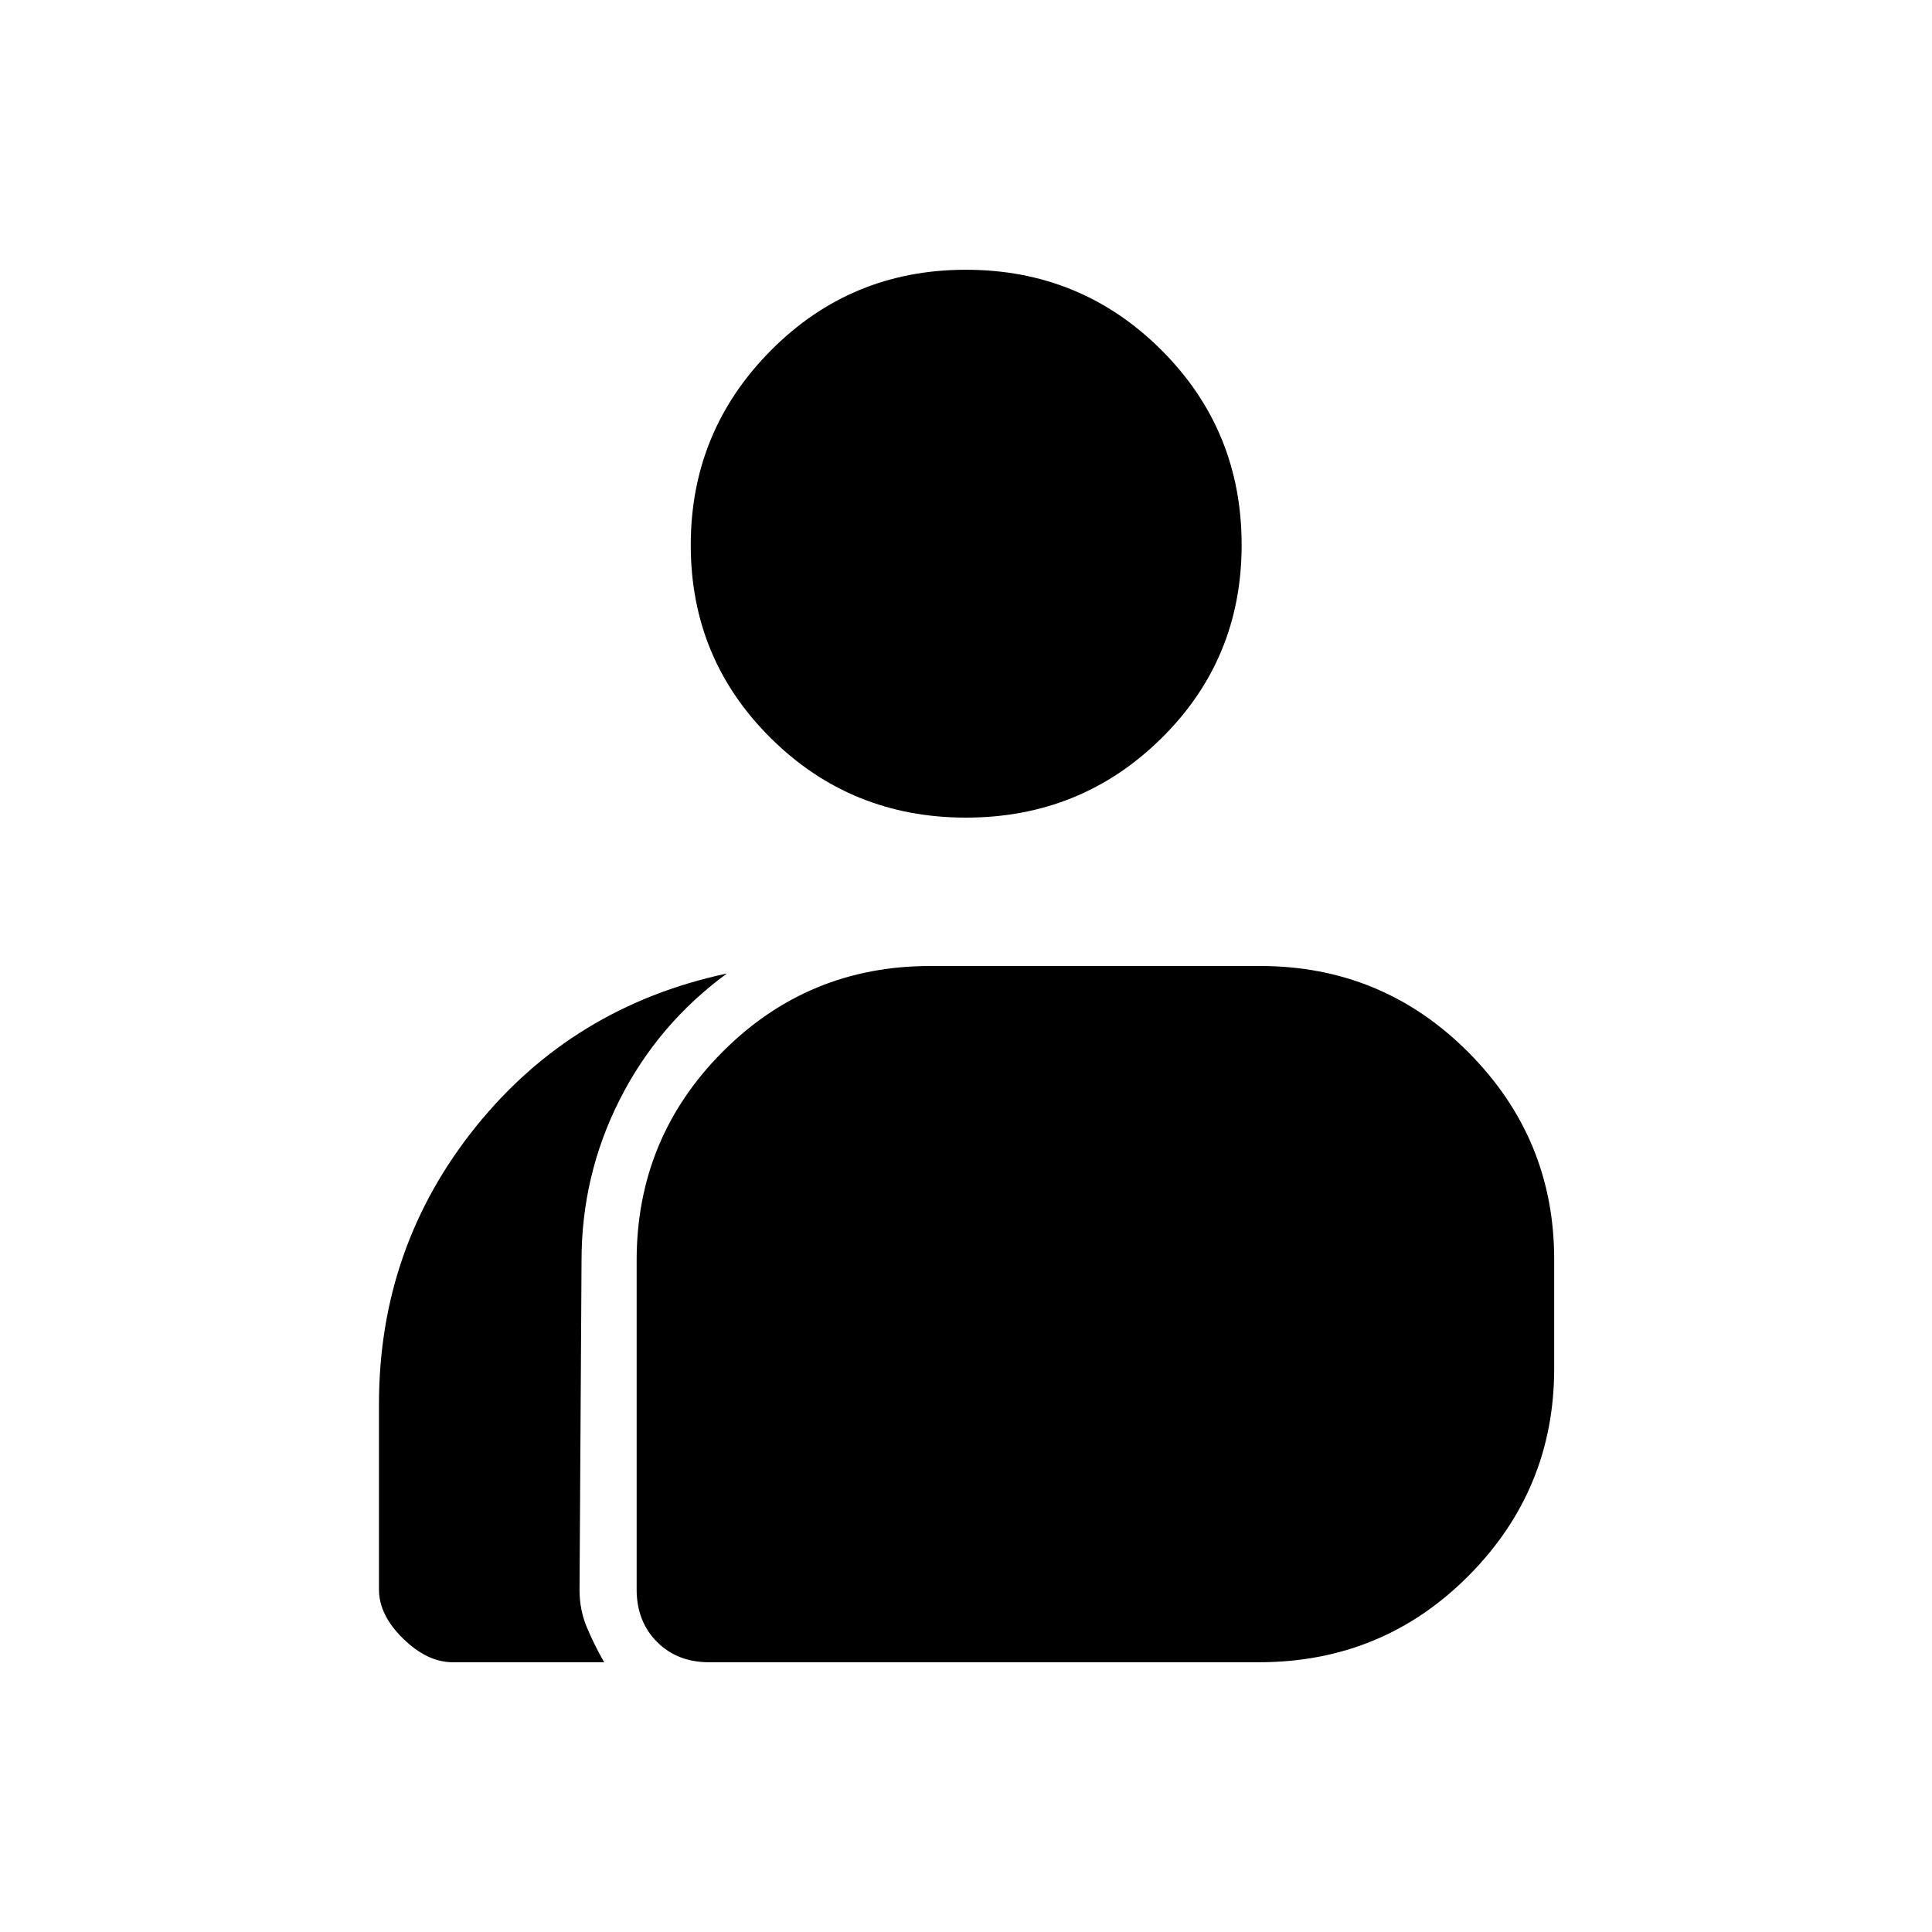 <svg xmlns="http://www.w3.org/2000/svg" height="20" viewBox="0 -960 960 960" width="20"><path d="M224.973-134.041q-12.65 0-24.657-11.73-12.006-11.731-12.006-24.385v-92.155q0-78.01 48.124-137.817t124.759-76.141q-34.253 25.098-53.241 62.626-18.989 37.527-18.989 79.915l-1 163.757q0 9.943 3.654 18.629 3.653 8.686 8.576 17.301h-75.22Zm127.295 0q-15.754 0-25.837-10.146-10.084-10.146-10.084-25.985v-163.521q0-60.663 42.524-103.485T462.24-480h163.929q60.714 0 103.406 42.822 42.692 42.822 42.692 102.915v54.276q0 60.255-42.671 103.101-42.671 42.845-103.995 42.845H352.268ZM479.992-553.73q-57.105 0-96.933-39.431-39.827-39.431-39.827-96.006t39.8-96.684q39.801-40.108 96.907-40.108 57.105 0 97.064 39.81 39.958 39.811 39.958 96.931 0 56.783-39.932 96.135-39.931 39.353-97.037 39.353Z"/></svg>